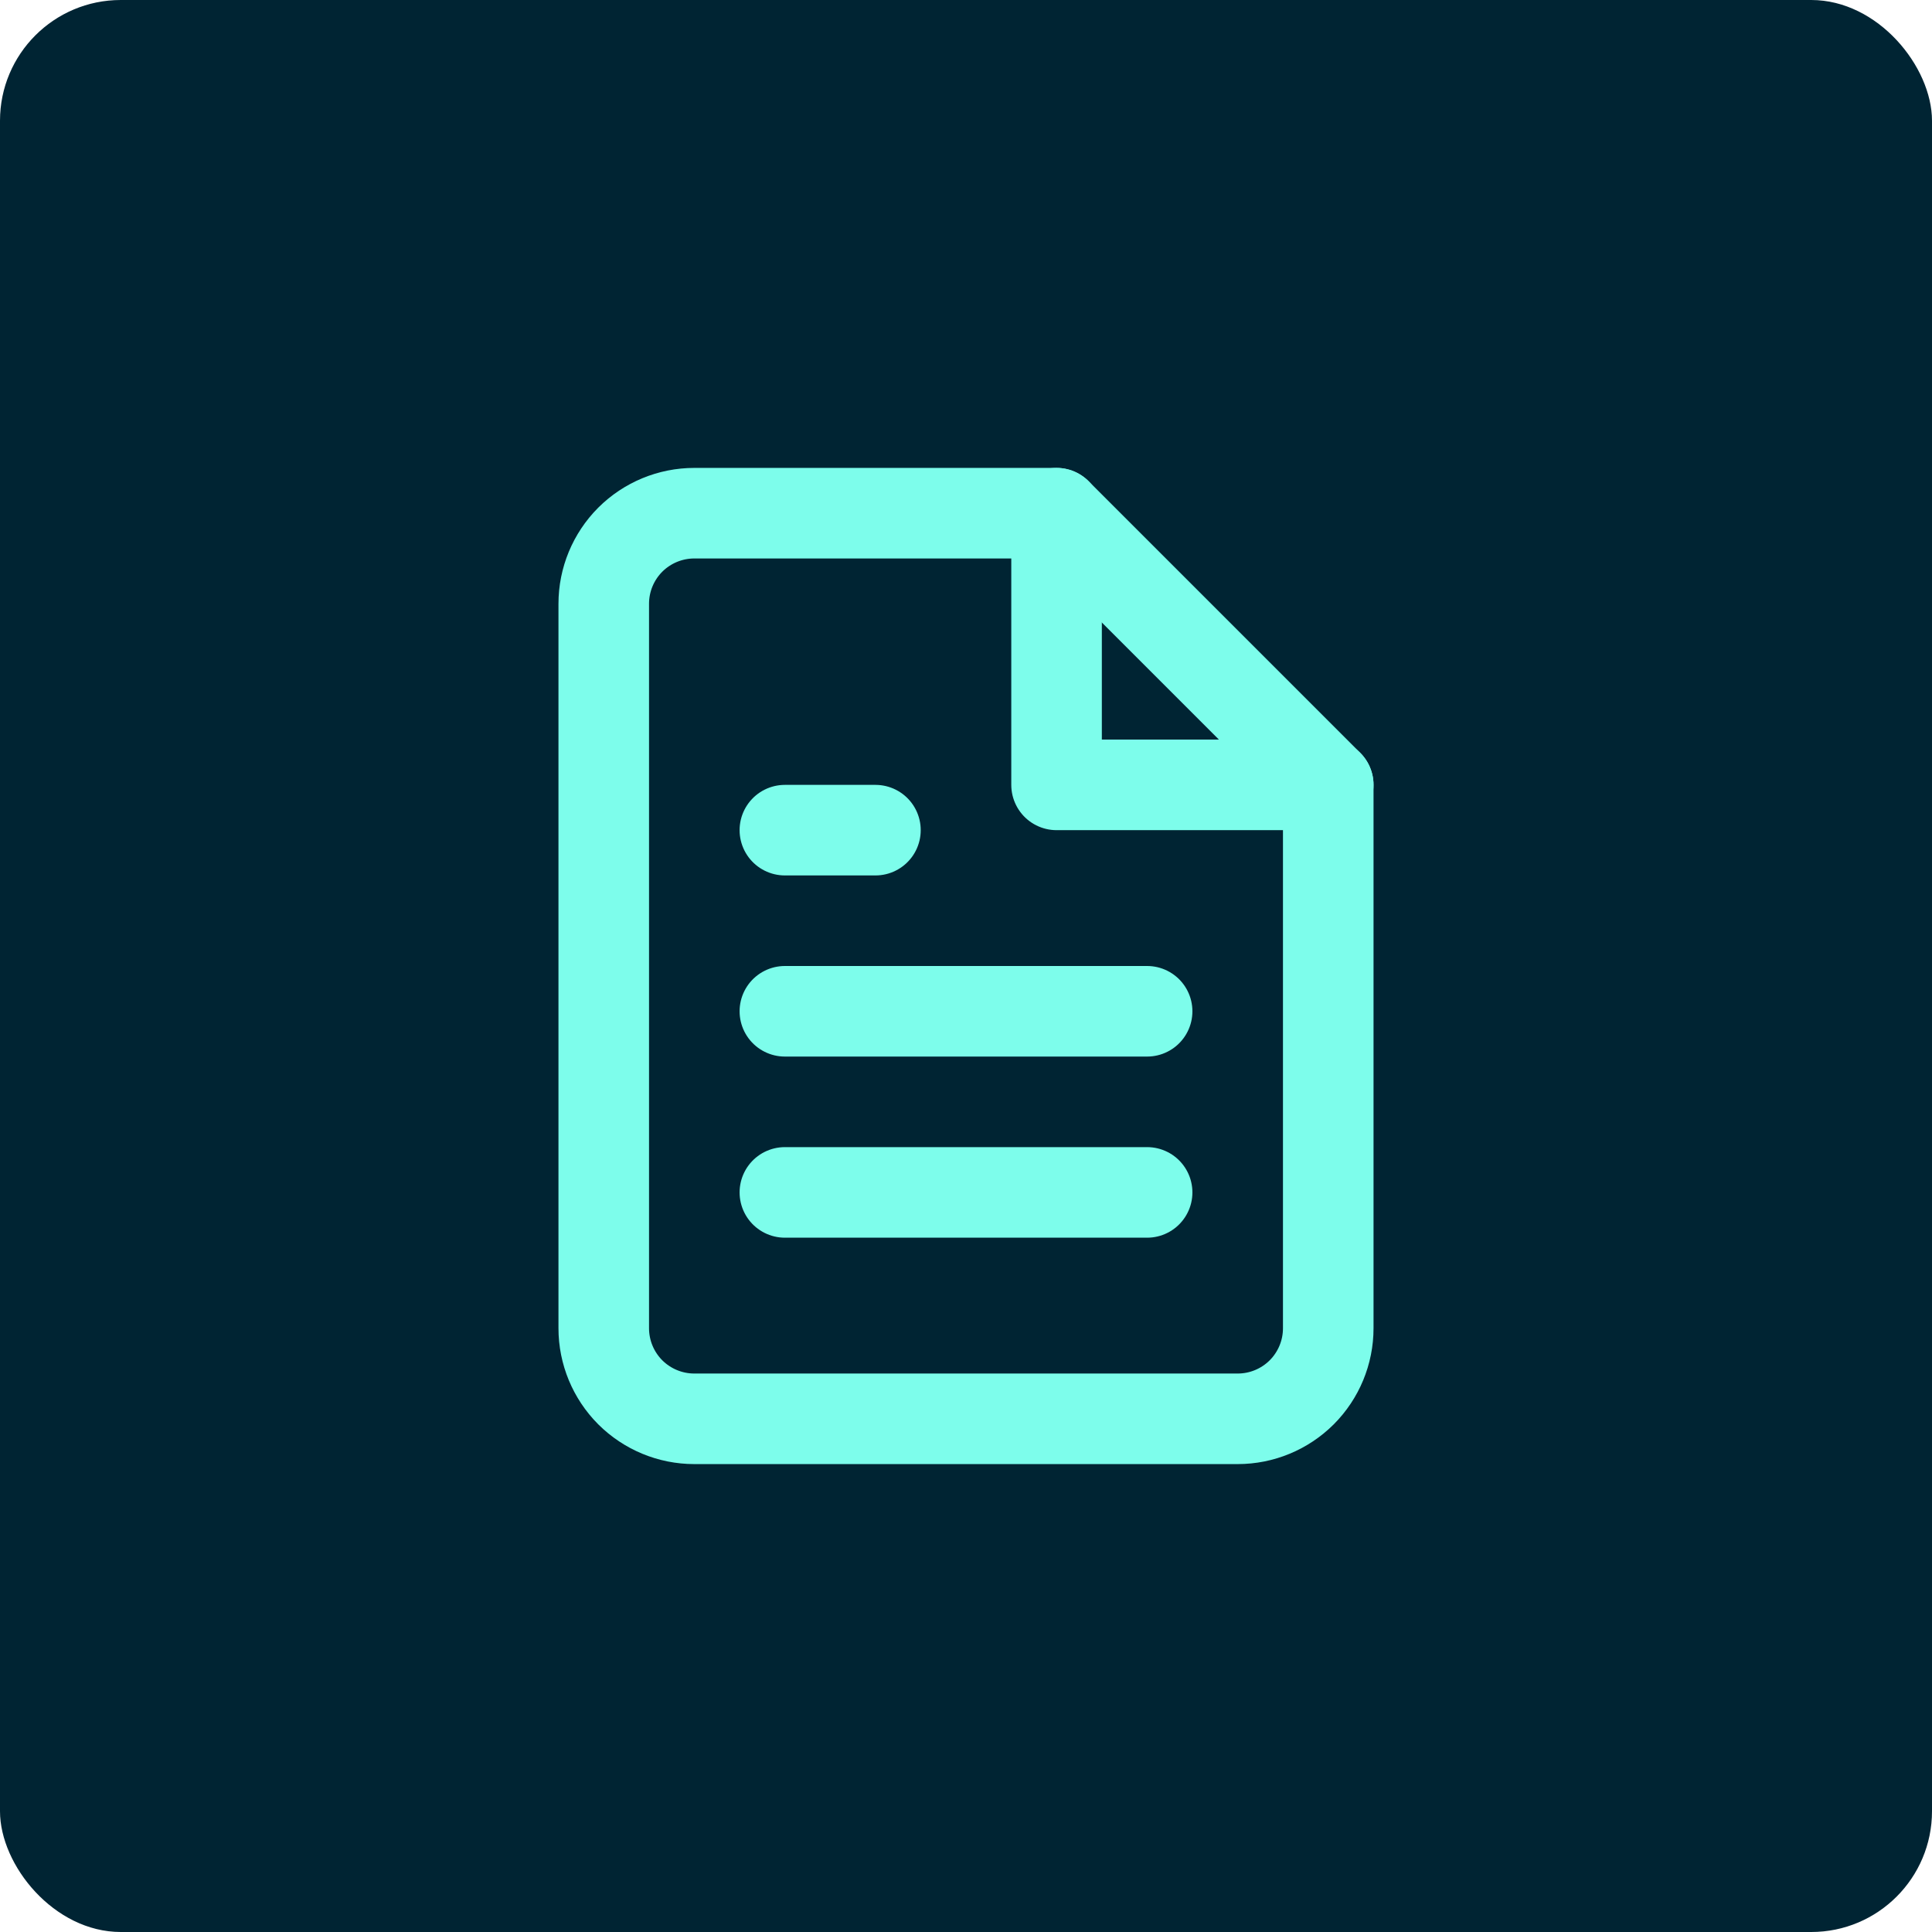 <svg width="32" height="32" viewBox="0 0 32 32" fill="none" xmlns="http://www.w3.org/2000/svg">
<rect width="32" height="32" rx="2" fill="#002433"/>
<path d="M17.5 8.5H11.5C11.102 8.5 10.721 8.658 10.439 8.939C10.158 9.221 10 9.602 10 10V22C10 22.398 10.158 22.779 10.439 23.061C10.721 23.342 11.102 23.5 11.5 23.5H20.5C20.898 23.5 21.279 23.342 21.561 23.061C21.842 22.779 22 22.398 22 22V13L17.5 8.5Z" stroke="#7DFDEB" stroke-width="1.5" stroke-linecap="round" stroke-linejoin="round"/>
<path d="M17.5 8.5V13H22" stroke="#7DFDEB" stroke-width="1.5" stroke-linecap="round" stroke-linejoin="round"/>
<path d="M19 16.75H13" stroke="#7DFDEB" stroke-width="1.5" stroke-linecap="round" stroke-linejoin="round"/>
<path d="M19 19.75H13" stroke="#7DFDEB" stroke-width="1.5" stroke-linecap="round" stroke-linejoin="round"/>
<path d="M14.5 13.75H13.75H13" stroke="#7DFDEB" stroke-width="1.5" stroke-linecap="round" stroke-linejoin="round"/>
</svg>
